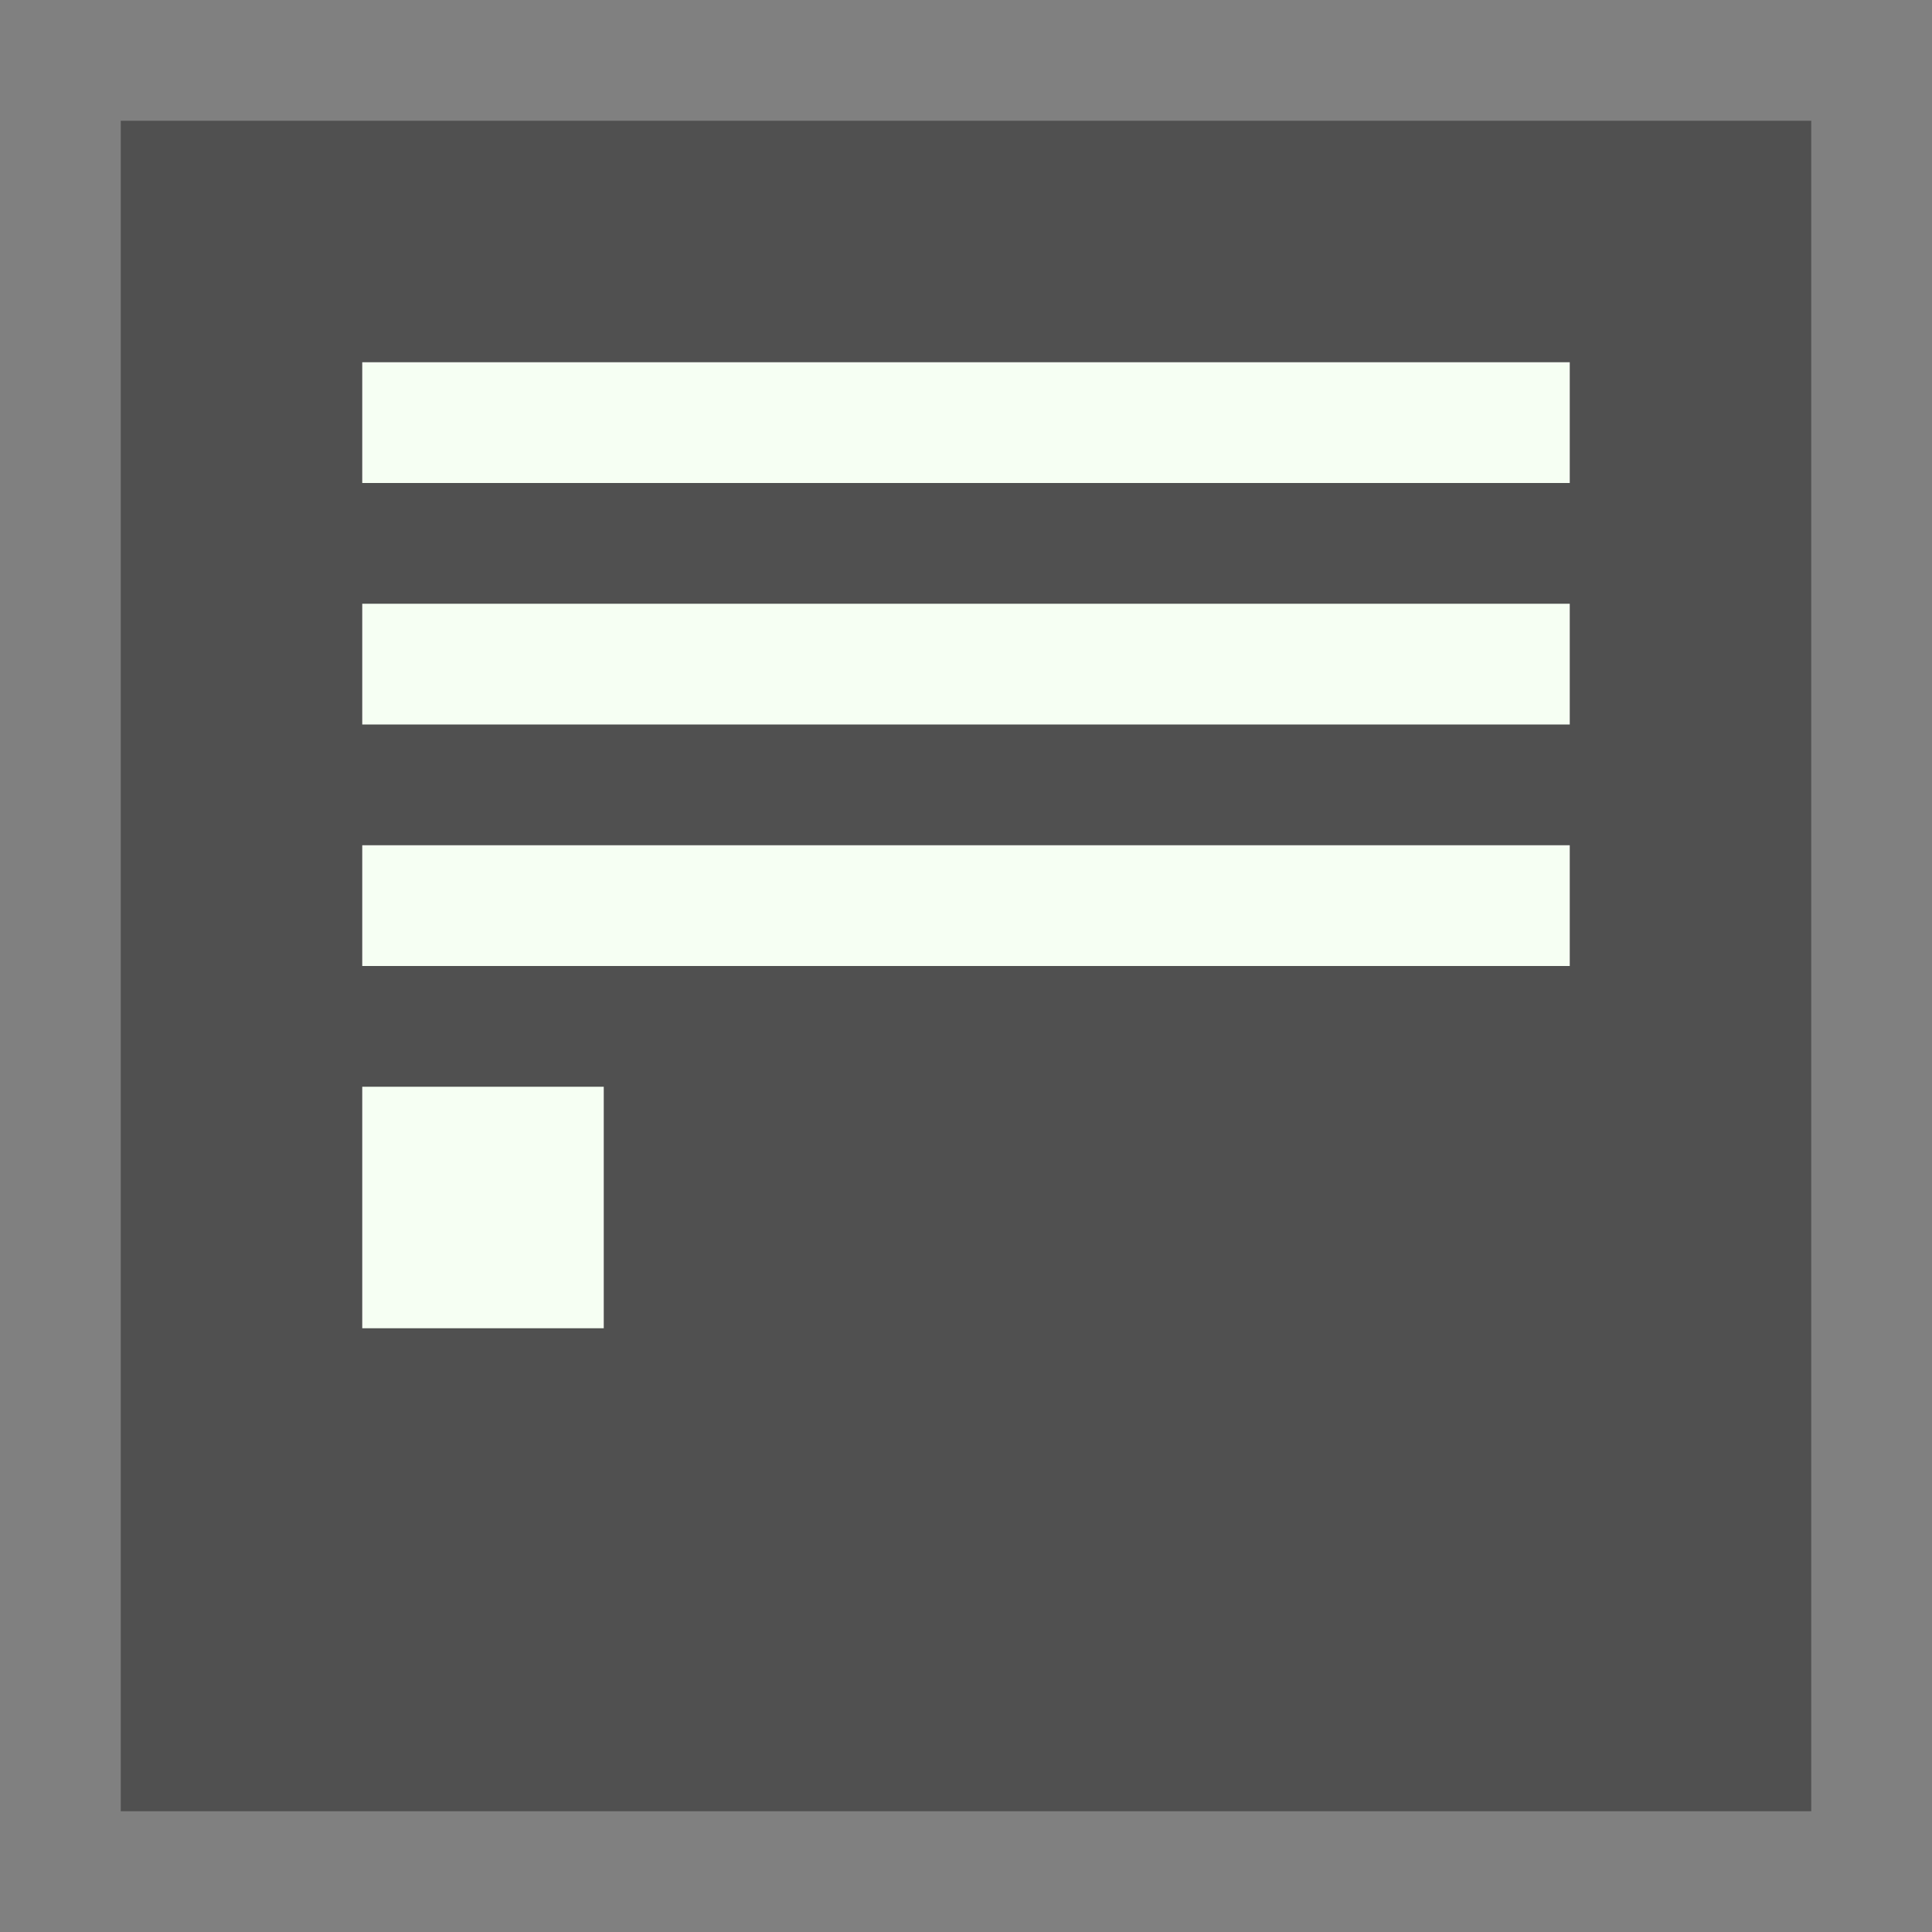 <?xml version="1.0" encoding="UTF-8" standalone="no"?>
<!-- Created with Inkscape (http://www.inkscape.org/) -->

<svg
   xmlns:dc="http://purl.org/dc/elements/1.1/"
   xmlns:cc="http://creativecommons.org/ns#"
   xmlns:rdf="http://www.w3.org/1999/02/22-rdf-syntax-ns#"
   xmlns:svg="http://www.w3.org/2000/svg"
   xmlns="http://www.w3.org/2000/svg"
   xmlns:sodipodi="http://sodipodi.sourceforge.net/DTD/sodipodi-0.dtd"
   xmlns:inkscape="http://www.inkscape.org/namespaces/inkscape"
   width="16"
   height="16"
   viewBox="0 0 16 16"
   id="svg9170"
   version="1.1"
   inkscape:version="0.91 r13725"
   sodipodi:docname="application-x-shellscript.svg">
  <rect x="0" y="0" width="16" height="16" fill="#808080" stroke="none"/>
  <defs
     id="defs9172" />
  <sodipodi:namedview
     id="base"
     pagecolor="#ffffff"
     bordercolor="#666666"
     borderopacity="1.0"
     inkscape:pageopacity="0.0"
     inkscape:pageshadow="2"
     inkscape:zoom="5.6568543"
     inkscape:cx="21.472581"
     inkscape:cy="32.089041"
     inkscape:document-units="px"
     inkscape:current-layer="layer1"
     showgrid="false"
     units="px"
     inkscape:window-width="1440"
     inkscape:window-height="854"
     inkscape:window-x="0"
     inkscape:window-y="0"
     inkscape:window-maximized="1"
     inkscape:snap-smooth-nodes="true"
     inkscape:object-nodes="true"
     inkscape:snap-intersection-paths="true"
     inkscape:object-paths="true"
     inkscape:snap-center="true"
     inkscape:snap-object-midpoints="true" />
  <g
     inkscape:label="Layer 1"
     inkscape:groupmode="layer"
     id="layer1"
     transform="translate(0,-1036.362)">
    <rect
       y="1037.362"
       x="1"
       height="14"
       width="14"
       id="rect4150-2-5-8"
       style="fill:#505050;fill-opacity:1;stroke:none" />
    <rect
       y="-1047.362"
       x="3"
       height="2"
       width="2"
       id="rect4142-3-8-5"
       style="fill:#f6fff3;fill-opacity:1;stroke:none"
       transform="scale(1,-1)" />
    <rect
       style="fill:#f6fff3;fill-opacity:1;stroke:none"
       id="rect4144-3-2-4"
       width="10"
       height="1"
       x="3"
       y="-1042.362"
       transform="scale(1,-1)" />
    <rect
       y="-1040.362"
       x="3"
       height="1"
       width="10"
       id="rect8957-12-8"
       style="fill:#f6fff3;fill-opacity:1;stroke:none"
       transform="scale(1,-1)" />
    <rect
       transform="scale(1,-1)"
       y="-1044.362"
       x="3"
       height="1"
       width="10"
       id="rect4225"
       style="fill:#f6fff3;fill-opacity:1;stroke:none" />
  </g>
</svg>
